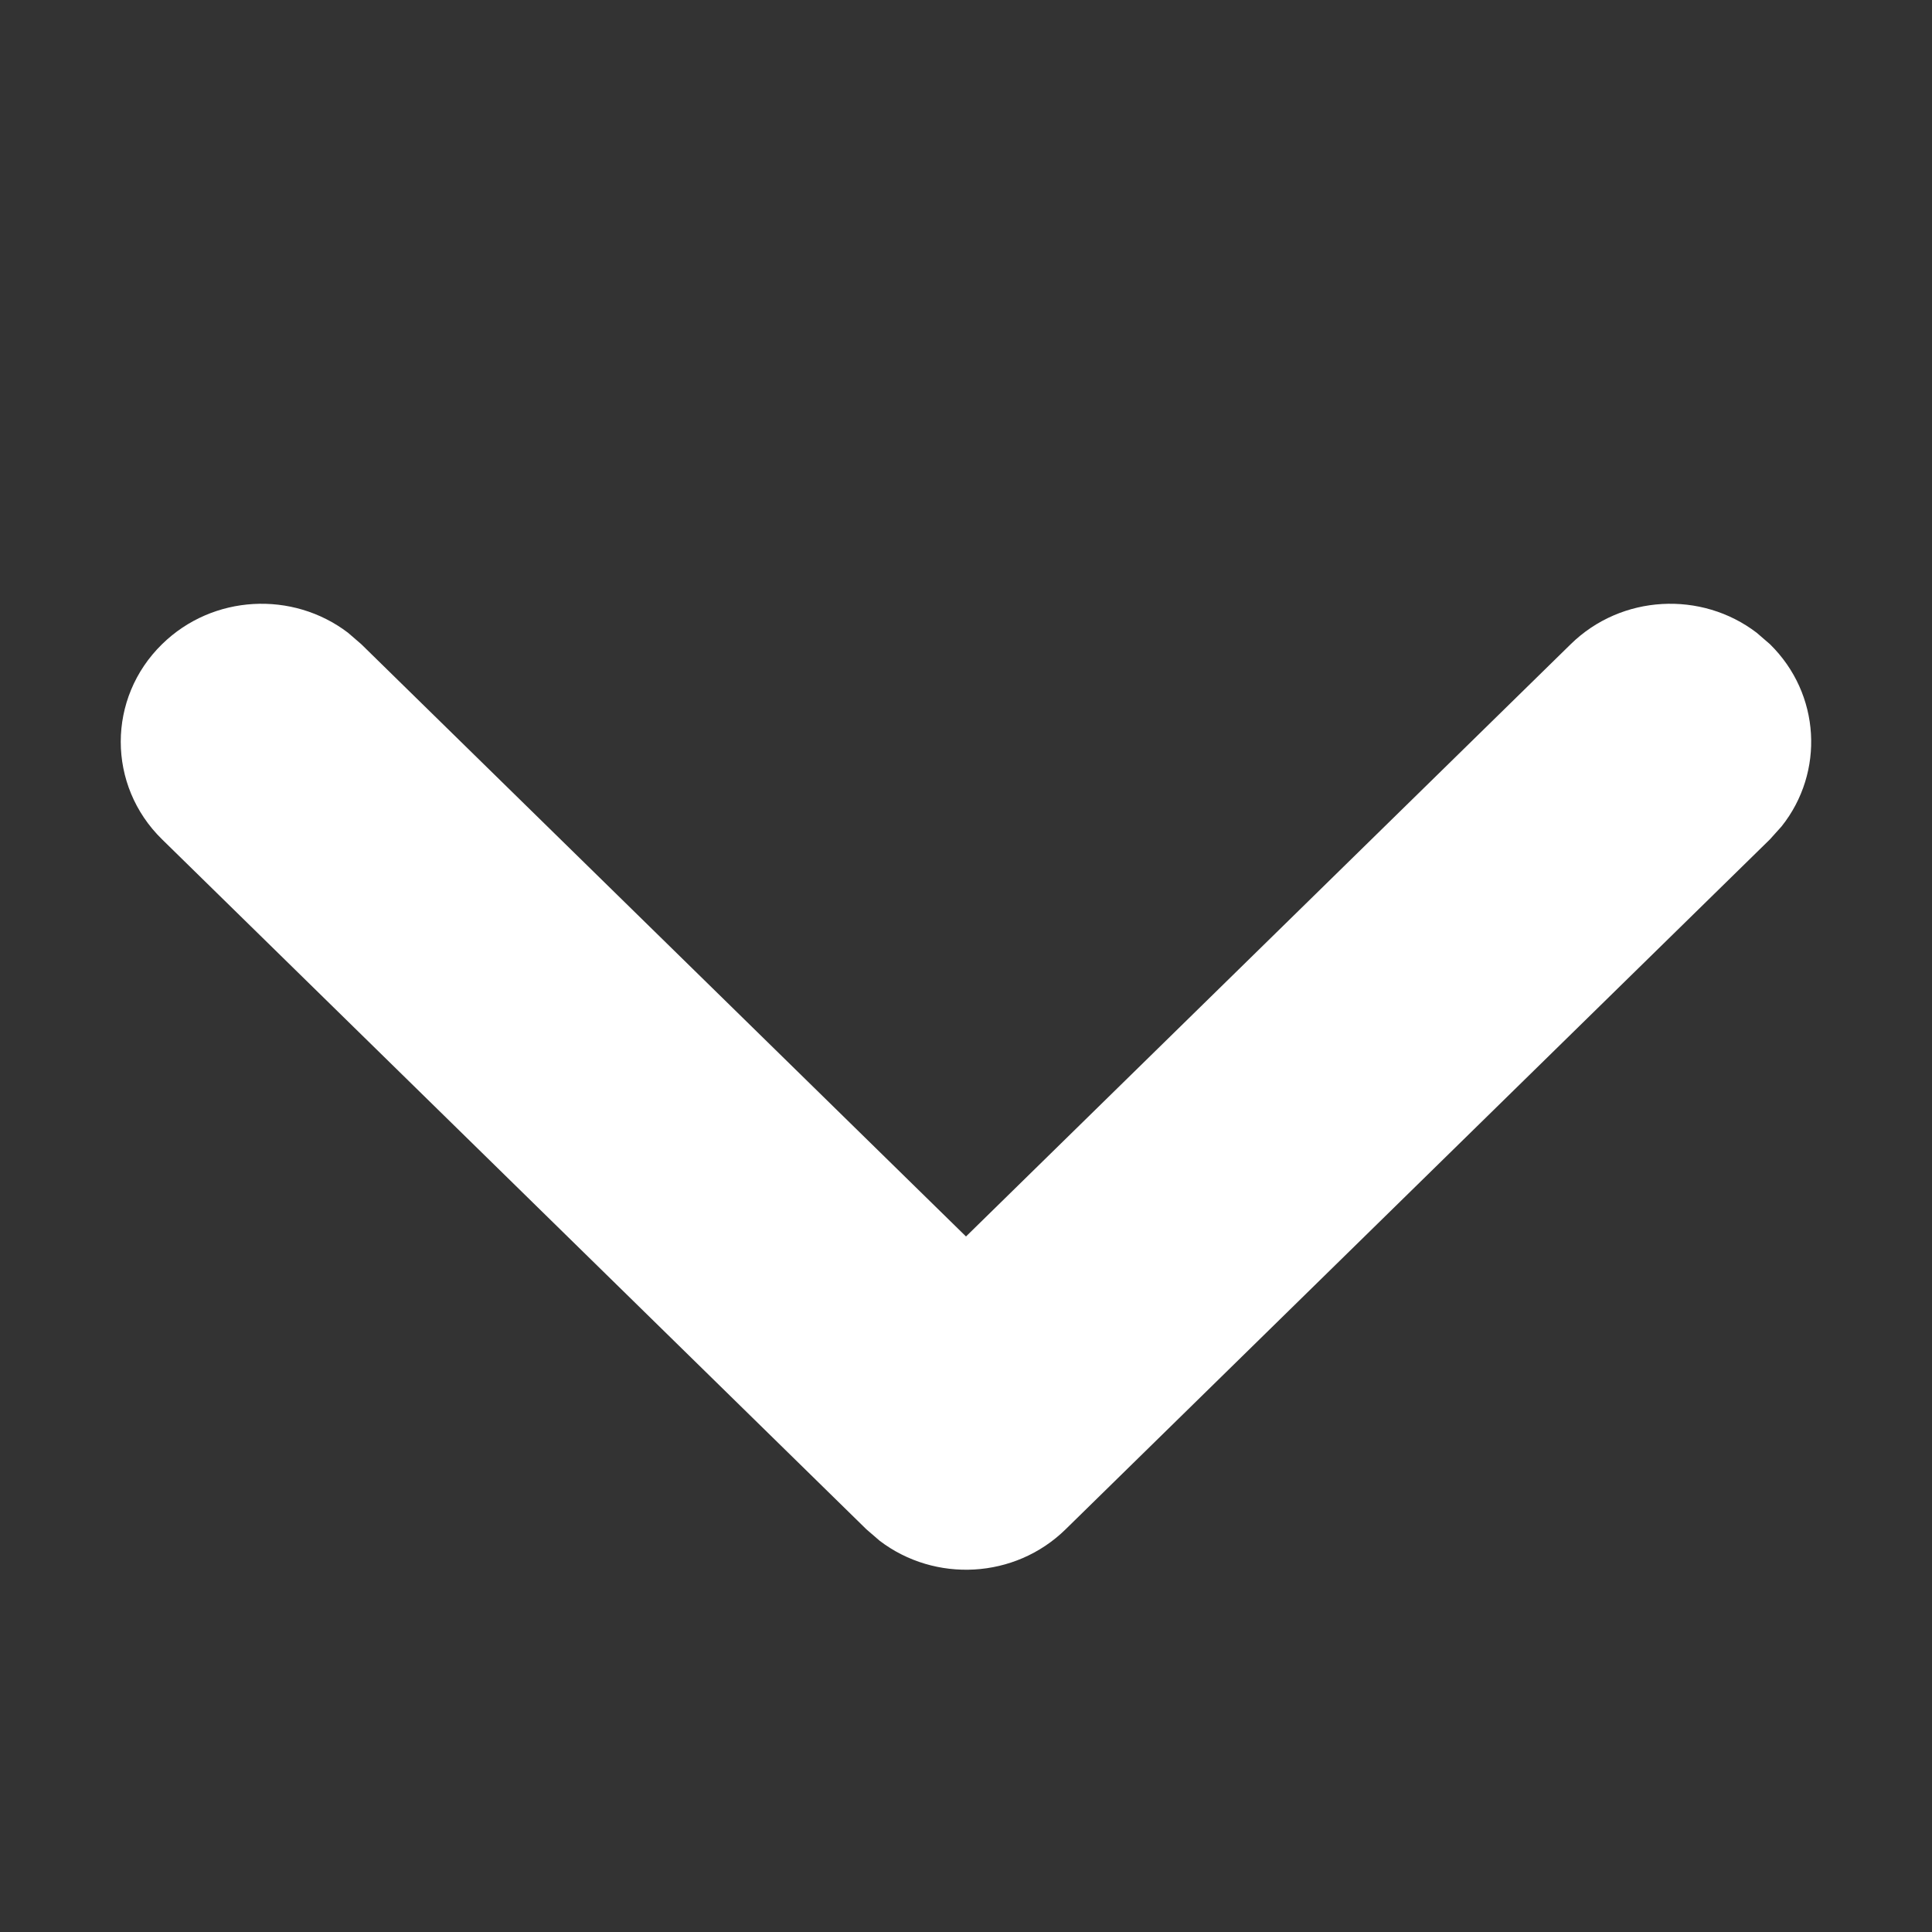 <svg xmlns="http://www.w3.org/2000/svg" width="16" height="16" viewBox="0 0 16 16">
    <rect x="0" y="0" width="16" height="16" fill="#333333" stroke="none"/>
    <path fill="#FFF" d="M14.658 5.335c.42.412.453 1.06.097 1.508l-.097.108-5.833 5.714c-.42.412-1.082.444-1.54.095l-.11-.095-5.833-5.714c-.456-.446-.456-1.17 0-1.616.42-.412 1.082-.444 1.54-.095l.11.095L8 10.24l5.008-4.905c.42-.412 1.083-.444 1.54-.095l.11.095z"/>
</svg>
